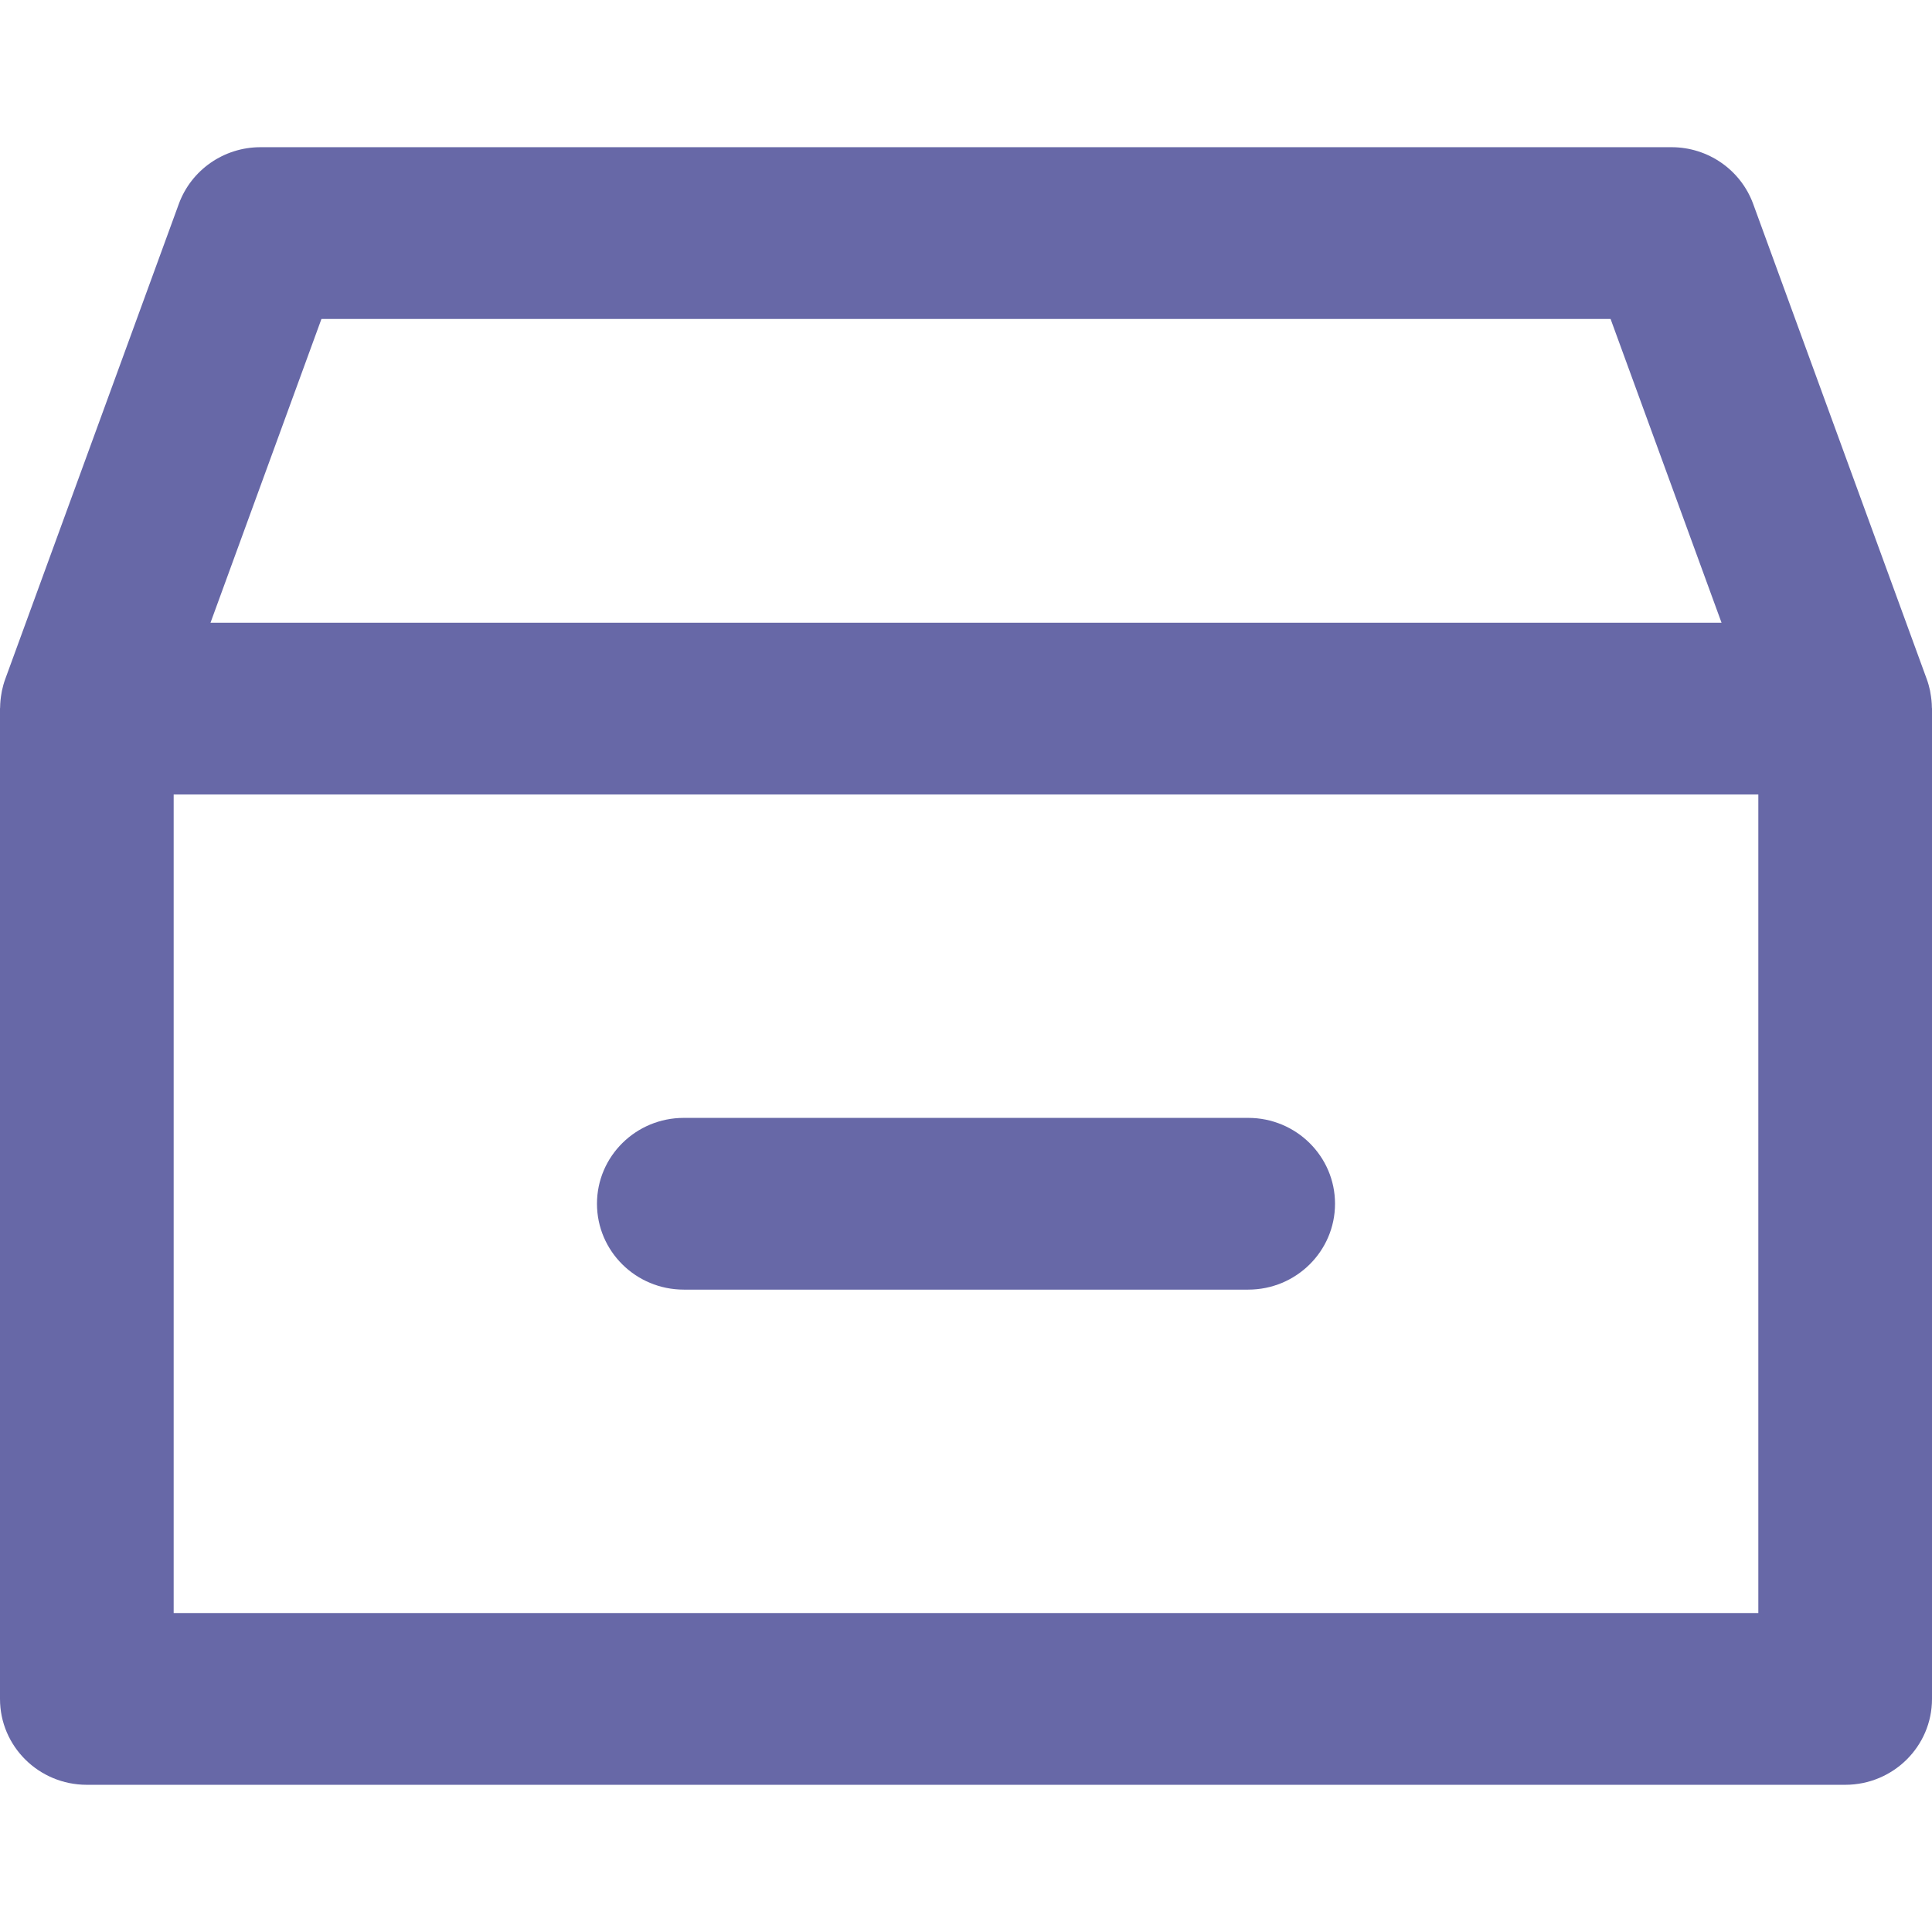 <?xml version="1.0" encoding="iso-8859-1"?>
<!-- Generator: Adobe Illustrator 16.0.0, SVG Export Plug-In . SVG Version: 6.00 Build 0)  -->
<!DOCTYPE svg PUBLIC "-//W3C//DTD SVG 1.1//EN" "http://www.w3.org/Graphics/SVG/1.1/DTD/svg11.dtd">
<svg version="1.1" id="Capa_1" xmlns="http://www.w3.org/2000/svg" xmlns:xlink="http://www.w3.org/1999/xlink" x="0px" y="0px"
	 width="87.205px" height="87.205px" viewBox="0 0 87.205 87.205" style="enable-background:new 0 0 87.205 87.205;"
	 xml:space="preserve">
<g>
	<g id="Box">
		<g>
			<path style="fill:#6768a7;" d="M87.2,31.938c-0.002-0.225-0.026-0.448-0.068-0.671c-0.006-0.031-0.009-0.063-0.016-0.095
				c-0.037-0.172-0.083-0.342-0.144-0.509L79.134,9.206c-0.562-1.536-2.034-2.562-3.687-2.562H11.758
				c-1.652,0-3.125,1.026-3.687,2.562L0.232,30.664C0.171,30.831,0.126,31,0.089,31.17c-0.008,0.033-0.011,0.067-0.018,0.102
				c-0.041,0.219-0.063,0.438-0.066,0.658C0.005,31.949,0,31.964,0,31.983v44.702c0,2.144,1.757,3.876,3.919,3.876h79.367
				c2.163,0,3.919-1.732,3.919-3.876V31.983C87.205,31.968,87.2,31.954,87.2,31.938z M14.509,14.397h58.188l5.008,13.71H9.502
				L14.509,14.397z M79.366,72.809H7.839V35.86h71.527V72.809z M30.866,58.21H56.34c2.165,0,3.919-1.736,3.919-3.877
				c0-2.139-1.754-3.875-3.919-3.875H30.866c-2.166,0-3.92,1.736-3.92,3.875C26.946,56.474,28.7,58.21,30.866,58.21z"/>
		</g>
	</g>
</g>
<g>
</g>
<g>
</g>
<g>
</g>
<g>
</g>
<g>
</g>
<g>
</g>
<g>
</g>
<g>
</g>
<g>
</g>
<g>
</g>
<g>
</g>
<g>
</g>
<g>
</g>
<g>
</g>
<g>
</g>
</svg>
